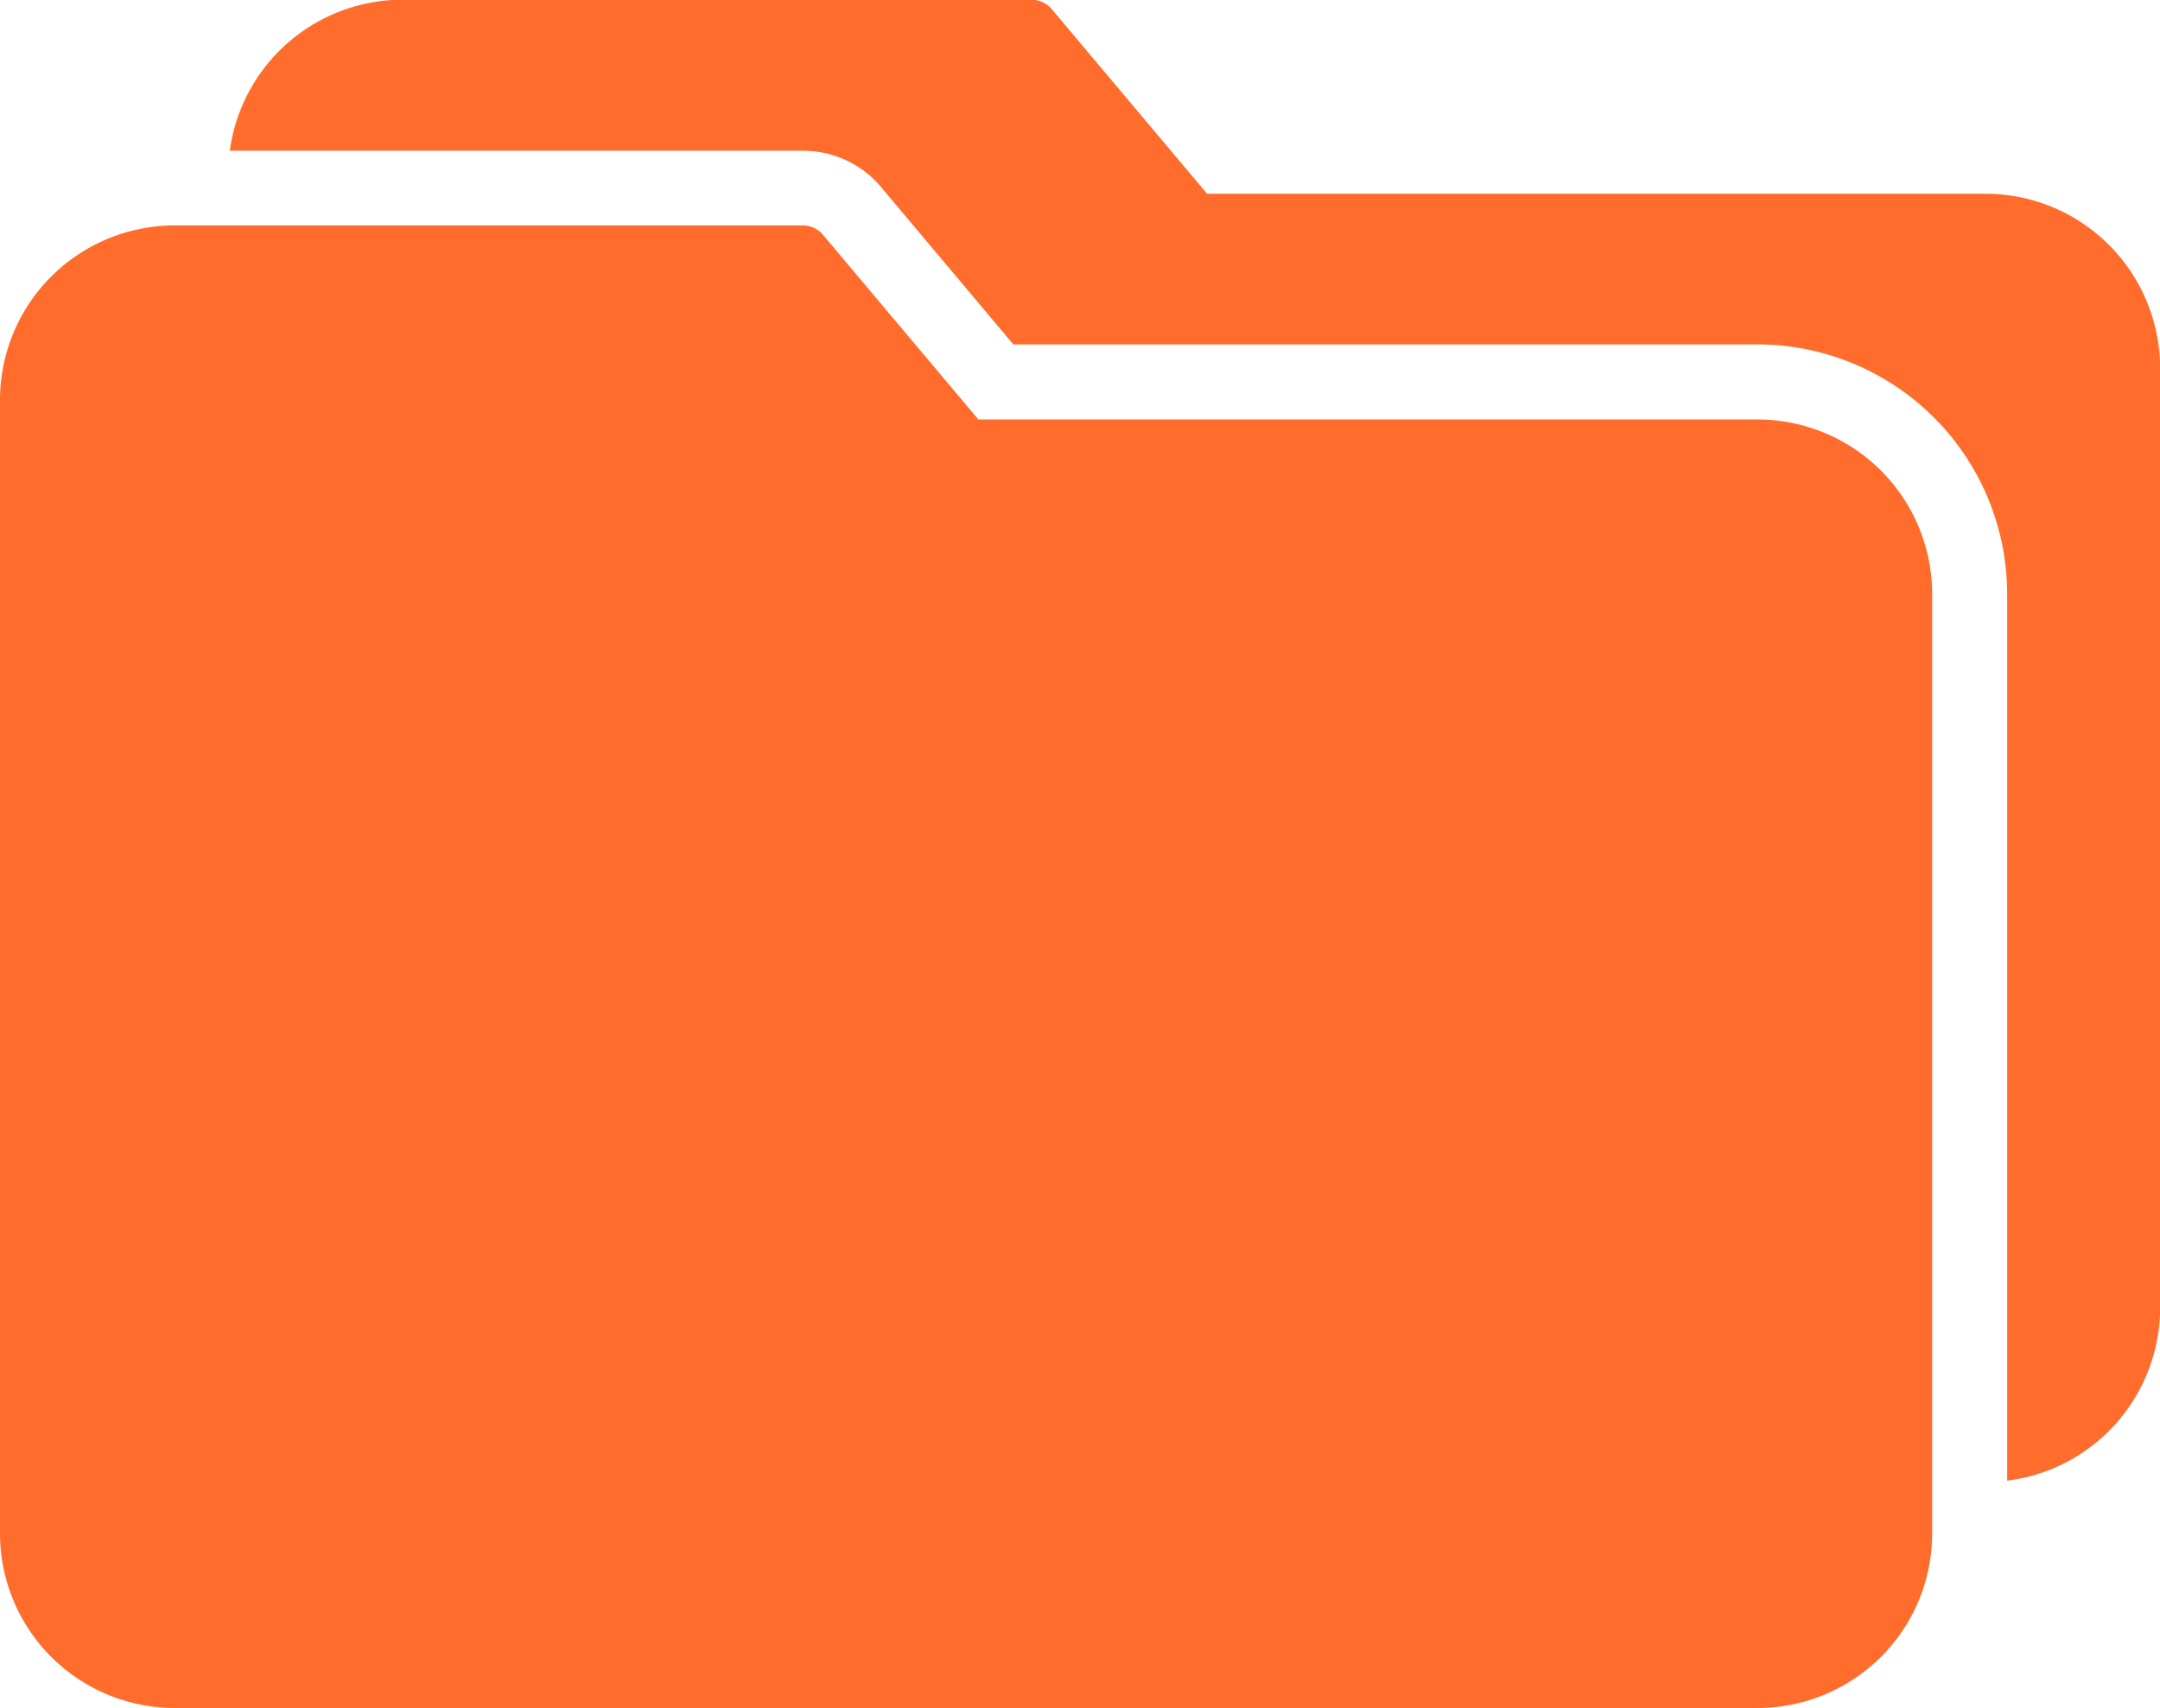 <svg xmlns="http://www.w3.org/2000/svg" width="21.949" height="17.357" viewBox="0 0 21.949 17.357"><g transform="translate(0 2.294)"><g transform="translate(0 0)"><path d="M17.861,87.288H9.942L8.367,85.416a.269.269,0,0,0-.215-.1H1.762A1.775,1.775,0,0,0,0,87.094V98.609a1.775,1.775,0,0,0,1.773,1.773H17.861a1.775,1.775,0,0,0,1.773-1.773V89.061A1.775,1.775,0,0,0,17.861,87.288Z" transform="translate(0 -85.319)" fill="#ff6c2b"/></g></g><g transform="translate(2.335 0)"><path d="M61.252,44.648H53.331l-1.575-1.872a.269.269,0,0,0-.215-.1H45.154A1.773,1.773,0,0,0,43.4,44.211h5.825a1.031,1.031,0,0,1,.792.368l1.345,1.6h7.564a2.539,2.539,0,0,1,2.535,2.535v9.012a1.773,1.773,0,0,0,1.554-1.758V46.419A1.775,1.775,0,0,0,61.252,44.648Z" transform="translate(-43.4 -42.679)" fill="#ff6c2b"/></g></svg>